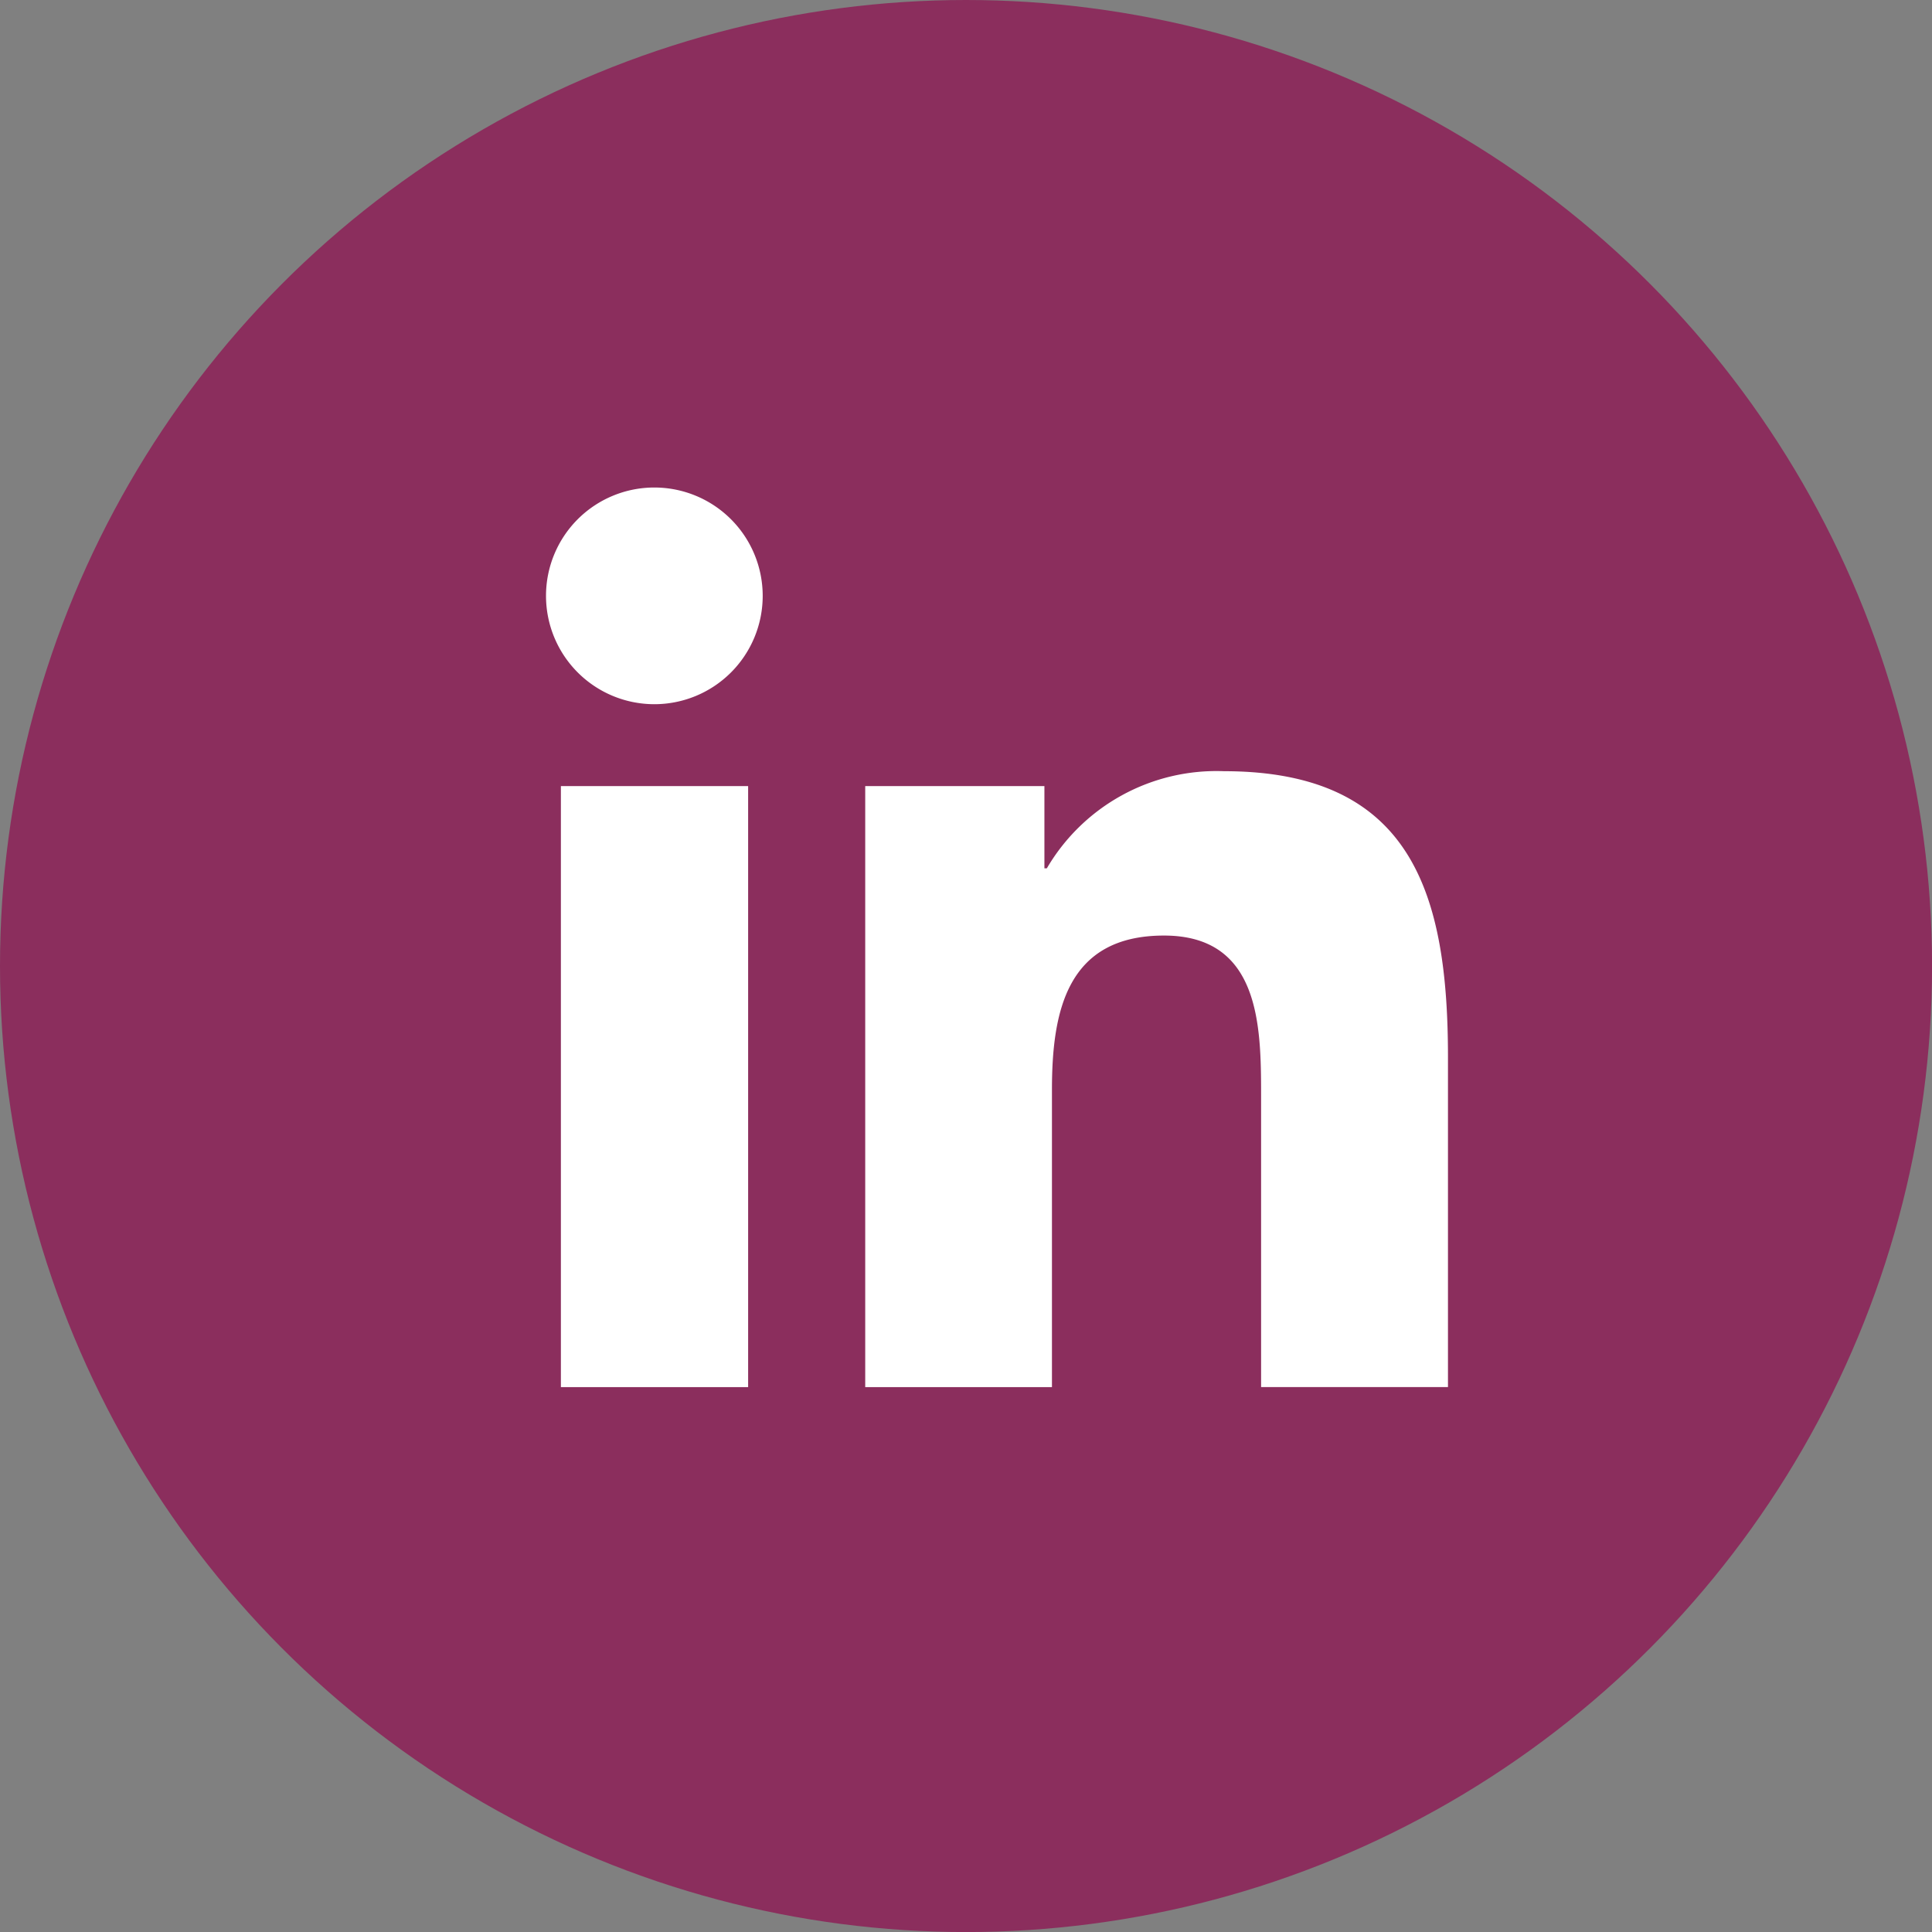<svg id="Group_28" data-name="Group 28" xmlns="http://www.w3.org/2000/svg" width="38.179" height="38.18" viewBox="0 0 38.179 38.18">
  <rect x="0" y="0" width="38.179" height="38.18" fill="#808080" stroke="none"/>
  <ellipse id="Ellipse_4" data-name="Ellipse 4" cx="19.09" cy="19.09" rx="19.09" ry="19.09" transform="translate(0)" fill="#8b2e5d"/>
  <path id="Path_19" data-name="Path 19" d="M218.04,157.871h3.7v11.877h-3.7Zm1.849-5.9a2.141,2.141,0,1,1-2.143,2.139,2.14,2.14,0,0,1,2.143-2.139" transform="translate(-206.956 -142.337)" fill="#fff"/>
  <path id="Path_20" data-name="Path 20" d="M222.577,156.559h3.541v1.625h.048a3.884,3.884,0,0,1,3.5-1.919c3.738,0,4.427,2.458,4.427,5.657v6.514H230.4v-5.773c0-1.379-.027-3.15-1.919-3.15-1.921,0-2.214,1.5-2.214,3.049v5.875h-3.69Z" transform="translate(-205.479 -141.025)" fill="#fff"/>
</svg>
